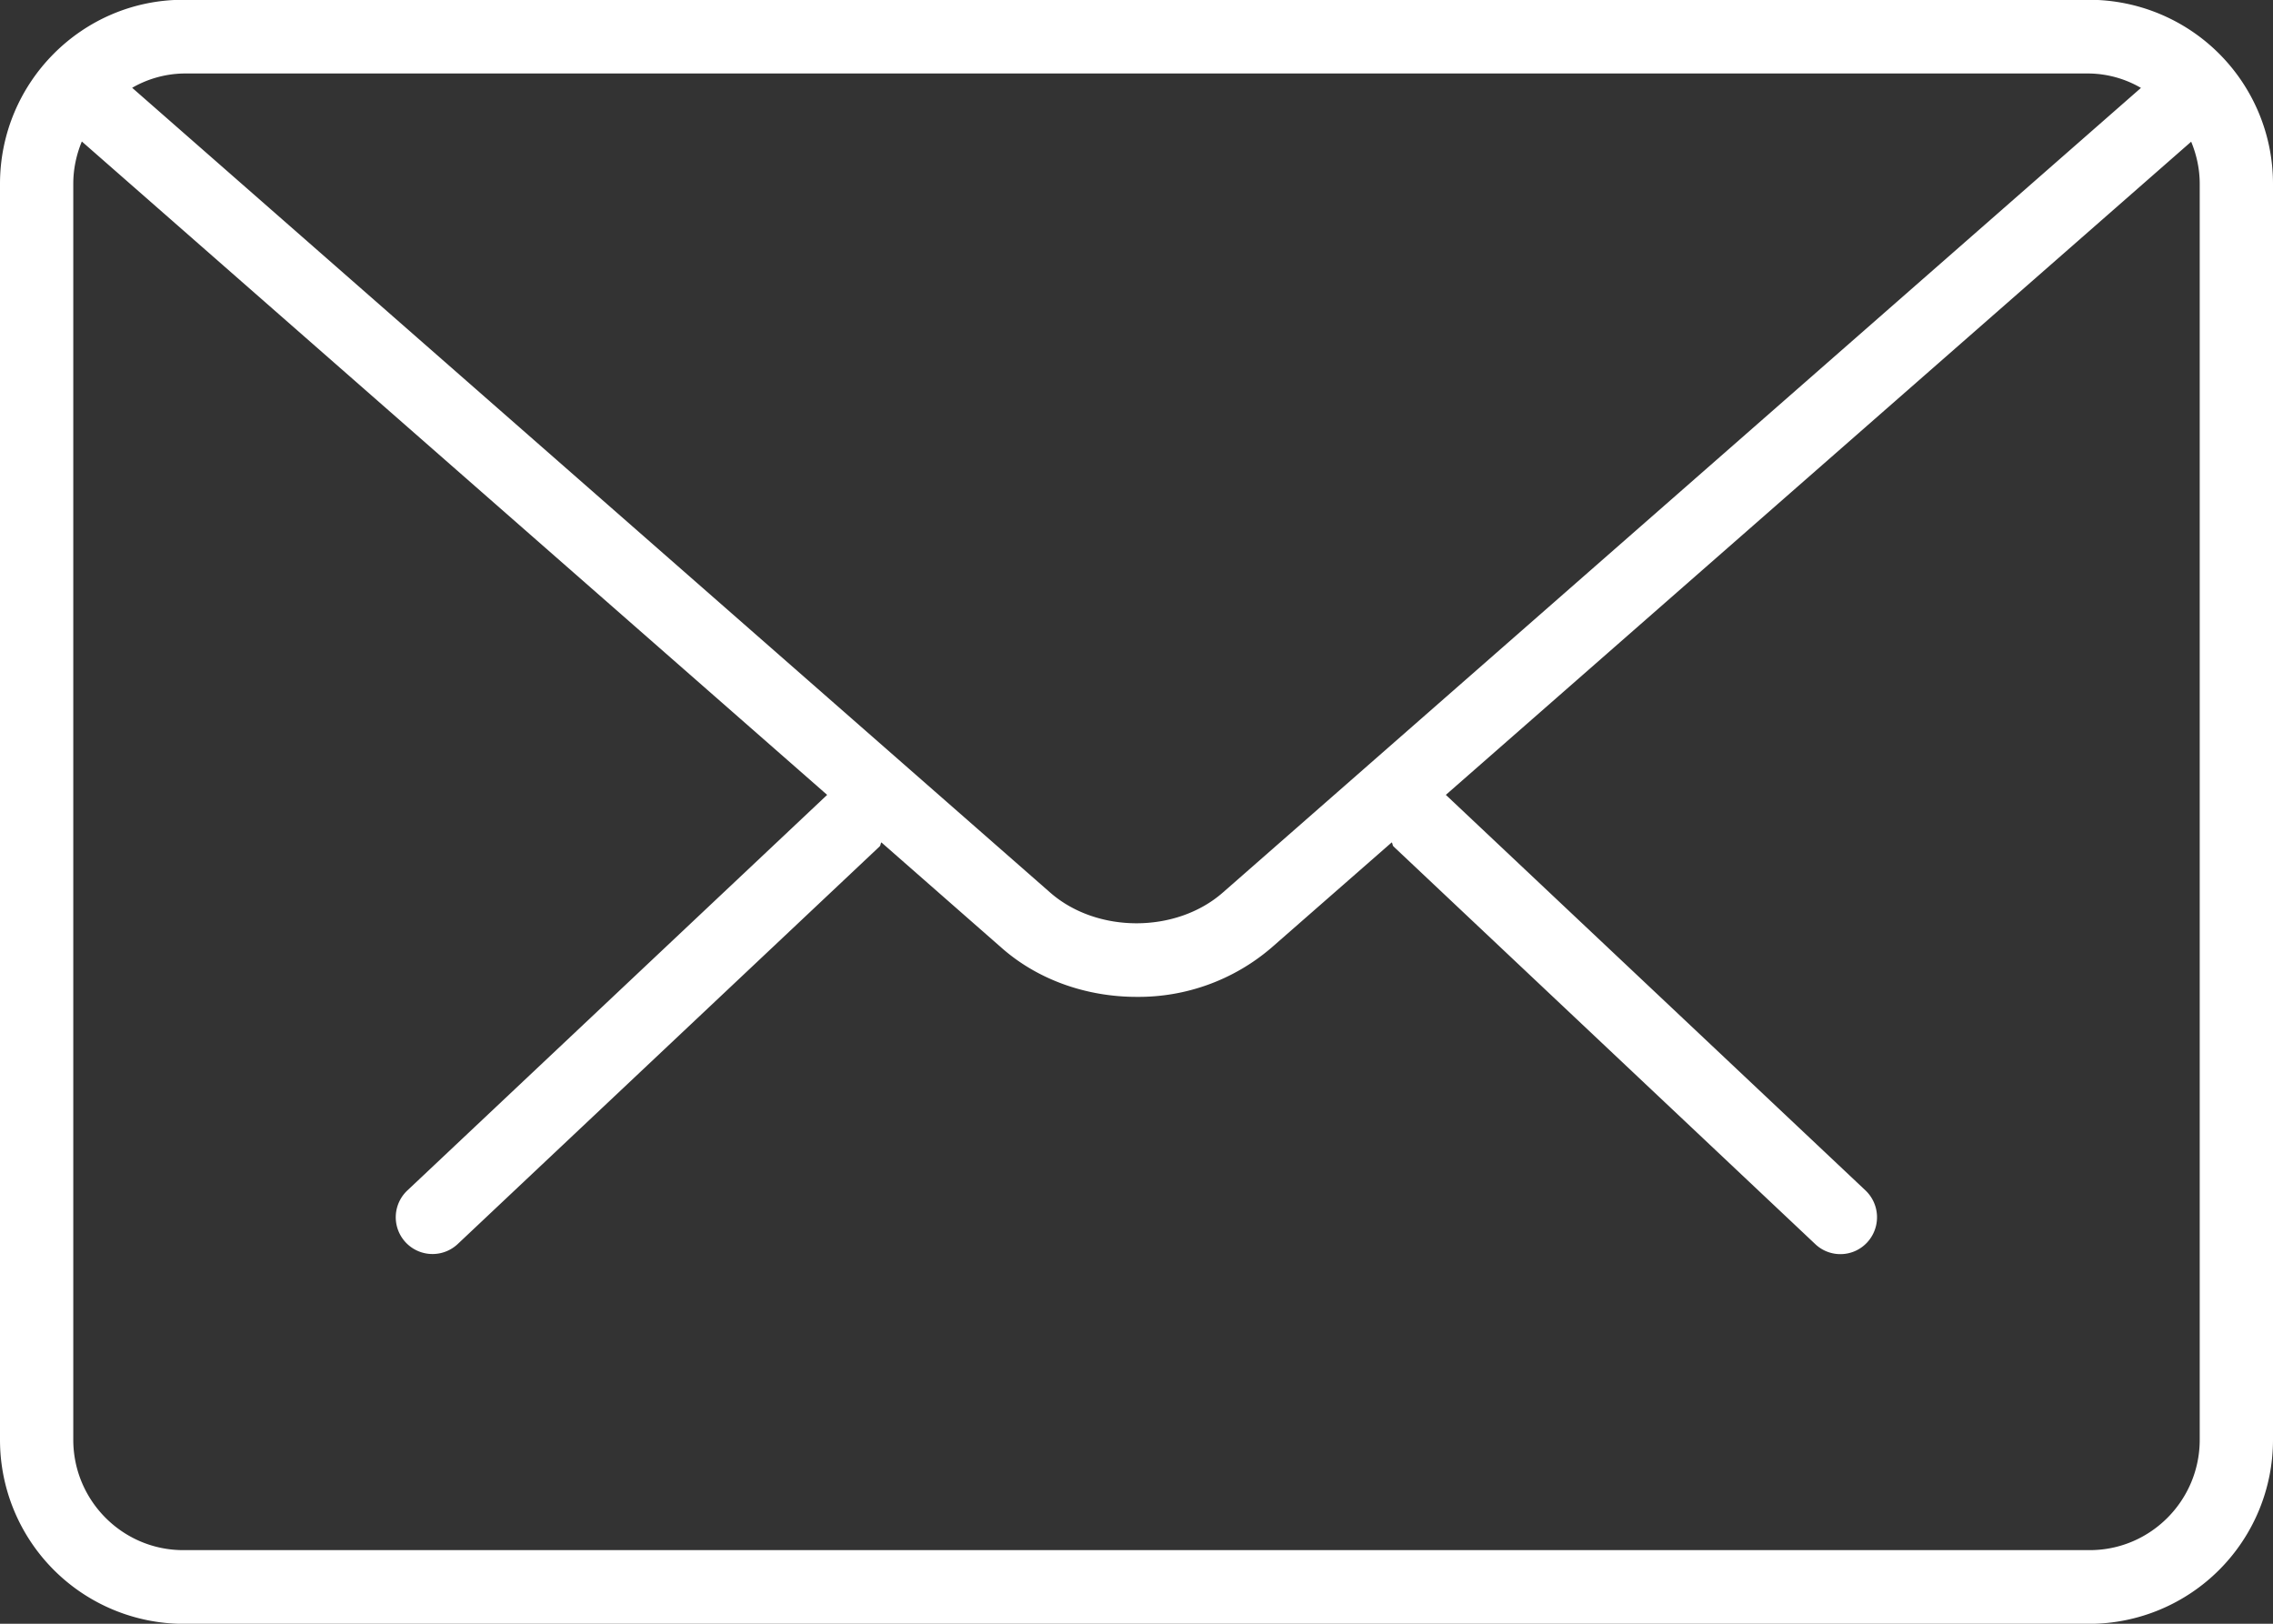 <svg xmlns="http://www.w3.org/2000/svg" preserveAspectRatio="xMidYMid" width="21" height="15"><rect width="100%" height="100%" fill="#333333" stroke="none"/><path d="M19.307 15.001H1.693A1.699 1.699 0 0 1 0 13.3V1.699C0 .761.759-.002 1.693-.002h17.614A1.7 1.7 0 0 1 21 1.699V13.3a1.7 1.7 0 0 1-1.693 1.701zM.677 13.3c0 .563.456 1.02 1.016 1.02h17.614c.56 0 1.016-.457 1.016-1.02V1.699c0-.138-.029-.269-.079-.39l-6.886 6.034 3.877 3.654a.342.342 0 0 1 .015.481.337.337 0 0 1-.479.015L12.875 7.82c-.011-.011-.008-.027-.017-.038l-1.115.976a1.884 1.884 0 0 1-1.243.451c-.45 0-.901-.15-1.243-.45l-1.114-.977c-.009.011-.006.028-.017.038l-3.898 3.673a.339.339 0 0 1-.464-.496l3.878-3.654L.756 1.307c-.05.121-.079.253-.079.392V13.3zM1.693.679a.986.986 0 0 0-.472.132l8.481 7.434c.432.379 1.164.379 1.596 0L19.78.812a.98.98 0 0 0-.473-.133H1.693z" fill="#fff" fill-rule="evenodd"/></svg>